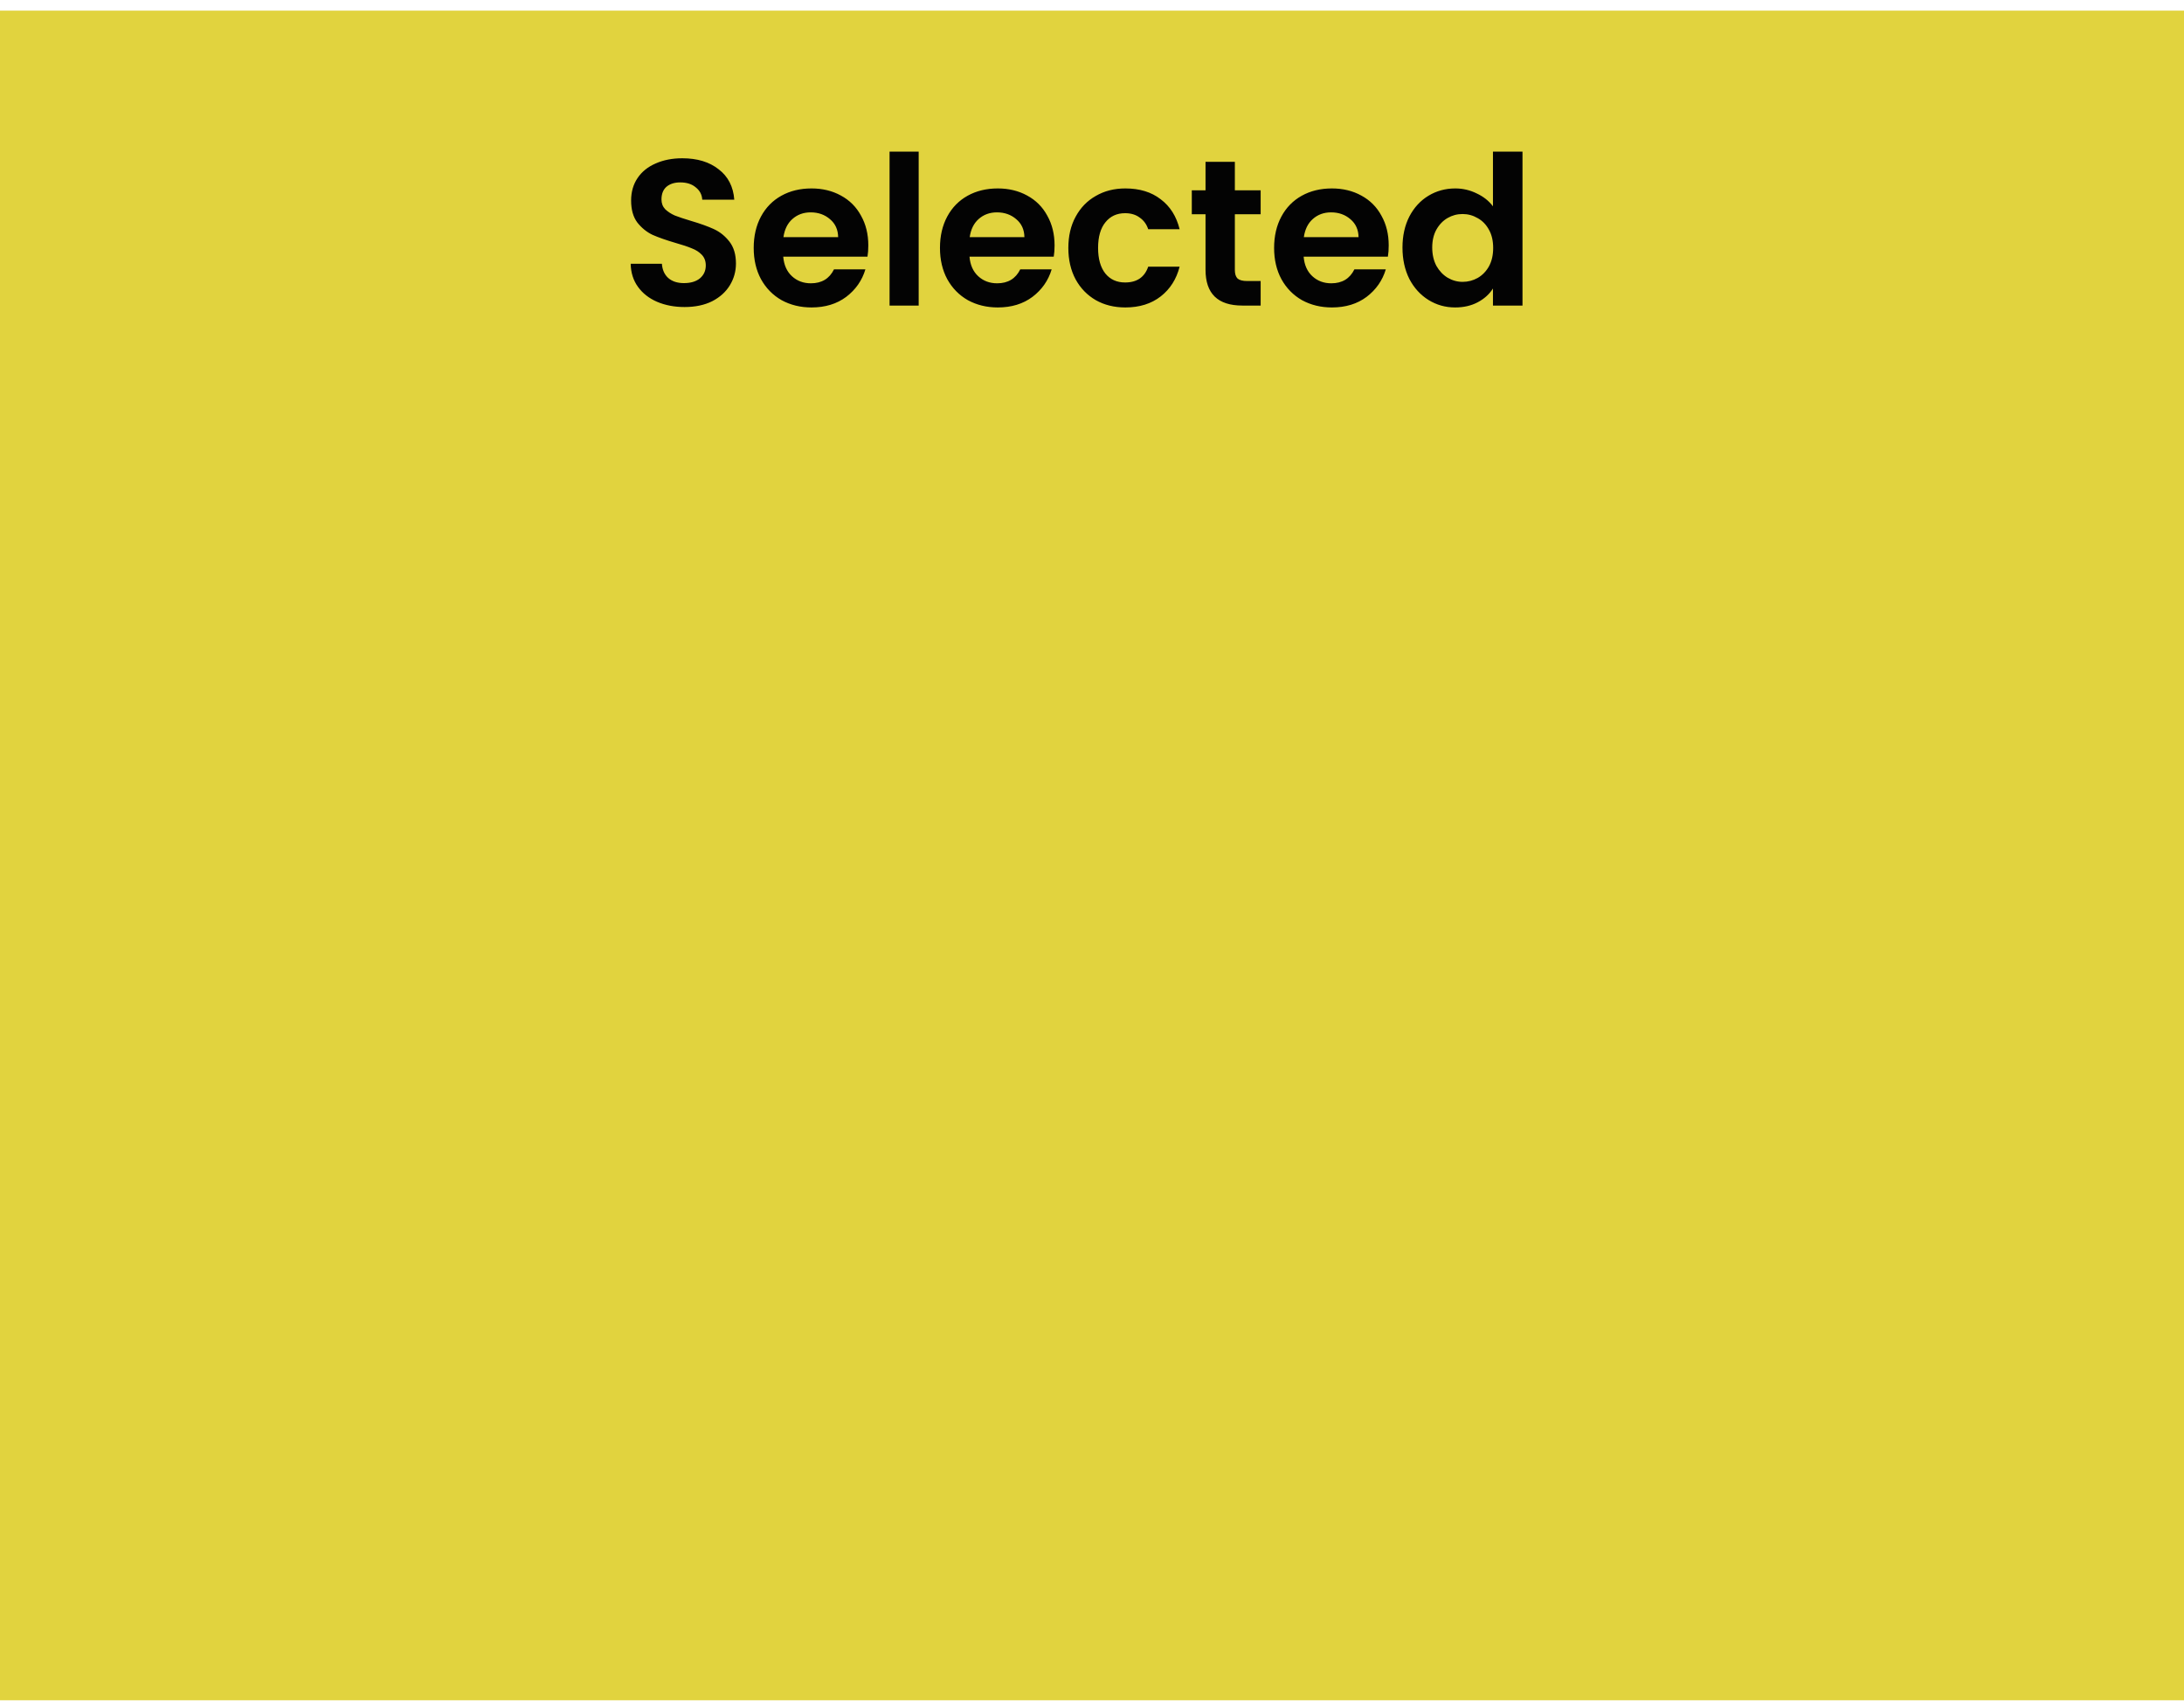 <svg width="168" height="131" viewBox="0 0 168 131" fill="none" xmlns="http://www.w3.org/2000/svg">
<rect width="201.461" height="129.944" transform="translate(-16.73 0.818)" fill="#E1D33E"/>
<path d="M52.659 23.613C51.881 23.613 51.177 23.479 50.547 23.212C49.929 22.946 49.438 22.562 49.075 22.061C48.713 21.559 48.526 20.967 48.515 20.285H50.915C50.947 20.743 51.107 21.106 51.395 21.372C51.694 21.639 52.099 21.773 52.611 21.773C53.134 21.773 53.545 21.65 53.843 21.404C54.142 21.148 54.291 20.818 54.291 20.413C54.291 20.082 54.19 19.81 53.987 19.596C53.785 19.383 53.529 19.218 53.219 19.101C52.921 18.973 52.505 18.834 51.971 18.684C51.246 18.471 50.654 18.263 50.195 18.061C49.747 17.847 49.358 17.532 49.027 17.116C48.707 16.69 48.547 16.125 48.547 15.421C48.547 14.759 48.713 14.183 49.043 13.693C49.374 13.202 49.838 12.829 50.435 12.572C51.033 12.306 51.715 12.172 52.483 12.172C53.635 12.172 54.569 12.455 55.283 13.021C56.009 13.575 56.409 14.354 56.483 15.357H54.019C53.998 14.973 53.833 14.658 53.523 14.412C53.225 14.156 52.825 14.028 52.323 14.028C51.886 14.028 51.534 14.14 51.267 14.364C51.011 14.588 50.883 14.914 50.883 15.341C50.883 15.639 50.979 15.89 51.171 16.093C51.374 16.285 51.619 16.445 51.907 16.573C52.206 16.69 52.622 16.828 53.155 16.988C53.881 17.202 54.473 17.415 54.931 17.628C55.39 17.842 55.785 18.162 56.115 18.588C56.446 19.015 56.611 19.575 56.611 20.268C56.611 20.866 56.457 21.421 56.147 21.933C55.838 22.445 55.385 22.855 54.787 23.165C54.19 23.463 53.481 23.613 52.659 23.613ZM66.793 18.877C66.793 19.197 66.772 19.485 66.729 19.741H60.249C60.303 20.381 60.527 20.882 60.921 21.244C61.316 21.607 61.801 21.788 62.377 21.788C63.209 21.788 63.801 21.431 64.153 20.716H66.569C66.313 21.57 65.823 22.274 65.097 22.828C64.372 23.372 63.481 23.645 62.425 23.645C61.572 23.645 60.804 23.458 60.121 23.084C59.449 22.701 58.921 22.162 58.537 21.468C58.164 20.775 57.977 19.975 57.977 19.069C57.977 18.151 58.164 17.346 58.537 16.652C58.911 15.959 59.433 15.426 60.105 15.053C60.777 14.679 61.551 14.492 62.425 14.492C63.268 14.492 64.02 14.674 64.681 15.037C65.353 15.399 65.871 15.916 66.233 16.588C66.607 17.25 66.793 18.012 66.793 18.877ZM64.473 18.236C64.463 17.66 64.255 17.202 63.849 16.86C63.444 16.509 62.948 16.332 62.361 16.332C61.807 16.332 61.337 16.503 60.953 16.845C60.58 17.175 60.351 17.639 60.265 18.236H64.473ZM70.668 11.661V23.5H68.428V11.661H70.668ZM81.121 18.877C81.121 19.197 81.1 19.485 81.057 19.741H74.577C74.631 20.381 74.855 20.882 75.249 21.244C75.644 21.607 76.129 21.788 76.705 21.788C77.537 21.788 78.129 21.431 78.481 20.716H80.897C80.641 21.57 80.151 22.274 79.425 22.828C78.7 23.372 77.809 23.645 76.753 23.645C75.9 23.645 75.132 23.458 74.449 23.084C73.777 22.701 73.249 22.162 72.865 21.468C72.492 20.775 72.305 19.975 72.305 19.069C72.305 18.151 72.492 17.346 72.865 16.652C73.239 15.959 73.761 15.426 74.433 15.053C75.105 14.679 75.879 14.492 76.753 14.492C77.596 14.492 78.348 14.674 79.009 15.037C79.681 15.399 80.199 15.916 80.561 16.588C80.935 17.25 81.121 18.012 81.121 18.877ZM78.801 18.236C78.791 17.66 78.583 17.202 78.177 16.86C77.772 16.509 77.276 16.332 76.689 16.332C76.135 16.332 75.665 16.503 75.281 16.845C74.908 17.175 74.679 17.639 74.593 18.236H78.801ZM82.18 19.069C82.18 18.151 82.367 17.351 82.74 16.669C83.114 15.975 83.631 15.442 84.292 15.069C84.954 14.684 85.711 14.492 86.564 14.492C87.663 14.492 88.57 14.77 89.284 15.325C90.01 15.868 90.495 16.637 90.74 17.628H88.324C88.196 17.244 87.978 16.946 87.668 16.733C87.37 16.509 86.996 16.396 86.548 16.396C85.908 16.396 85.402 16.631 85.028 17.101C84.655 17.559 84.468 18.215 84.468 19.069C84.468 19.911 84.655 20.567 85.028 21.037C85.402 21.495 85.908 21.724 86.548 21.724C87.455 21.724 88.047 21.319 88.324 20.509H90.74C90.495 21.468 90.01 22.231 89.284 22.797C88.559 23.362 87.652 23.645 86.564 23.645C85.711 23.645 84.954 23.458 84.292 23.084C83.631 22.701 83.114 22.167 82.74 21.485C82.367 20.791 82.18 19.986 82.18 19.069ZM94.989 16.477V20.765C94.989 21.063 95.059 21.282 95.197 21.421C95.347 21.549 95.592 21.613 95.933 21.613H96.973V23.5H95.565C93.677 23.5 92.733 22.583 92.733 20.748V16.477H91.677V14.636H92.733V12.444H94.989V14.636H96.973V16.477H94.989ZM106.824 18.877C106.824 19.197 106.803 19.485 106.76 19.741H100.28C100.334 20.381 100.558 20.882 100.952 21.244C101.347 21.607 101.832 21.788 102.408 21.788C103.24 21.788 103.832 21.431 104.184 20.716H106.6C106.344 21.57 105.854 22.274 105.128 22.828C104.403 23.372 103.512 23.645 102.456 23.645C101.603 23.645 100.835 23.458 100.152 23.084C99.481 22.701 98.953 22.162 98.569 21.468C98.195 20.775 98.008 19.975 98.008 19.069C98.008 18.151 98.195 17.346 98.569 16.652C98.942 15.959 99.465 15.426 100.136 15.053C100.808 14.679 101.582 14.492 102.456 14.492C103.299 14.492 104.051 14.674 104.712 15.037C105.384 15.399 105.902 15.916 106.264 16.588C106.638 17.25 106.824 18.012 106.824 18.877ZM104.504 18.236C104.494 17.66 104.286 17.202 103.88 16.86C103.475 16.509 102.979 16.332 102.392 16.332C101.838 16.332 101.368 16.503 100.984 16.845C100.611 17.175 100.382 17.639 100.296 18.236H104.504ZM107.883 19.037C107.883 18.14 108.059 17.346 108.411 16.652C108.774 15.959 109.265 15.426 109.883 15.053C110.502 14.679 111.19 14.492 111.947 14.492C112.523 14.492 113.073 14.62 113.595 14.877C114.118 15.122 114.534 15.453 114.843 15.868V11.661H117.115V23.5H114.843V22.189C114.566 22.626 114.177 22.978 113.675 23.244C113.174 23.511 112.593 23.645 111.931 23.645C111.185 23.645 110.502 23.453 109.883 23.069C109.265 22.684 108.774 22.146 108.411 21.453C108.059 20.748 107.883 19.943 107.883 19.037ZM114.859 19.069C114.859 18.524 114.753 18.061 114.539 17.677C114.326 17.282 114.038 16.983 113.675 16.78C113.313 16.567 112.923 16.46 112.507 16.46C112.091 16.46 111.707 16.562 111.355 16.765C111.003 16.967 110.715 17.266 110.491 17.66C110.278 18.044 110.171 18.503 110.171 19.037C110.171 19.57 110.278 20.039 110.491 20.445C110.715 20.839 111.003 21.143 111.355 21.357C111.718 21.57 112.102 21.677 112.507 21.677C112.923 21.677 113.313 21.575 113.675 21.372C114.038 21.159 114.326 20.86 114.539 20.477C114.753 20.082 114.859 19.613 114.859 19.069Z" fill="#030303"/>
</svg>
